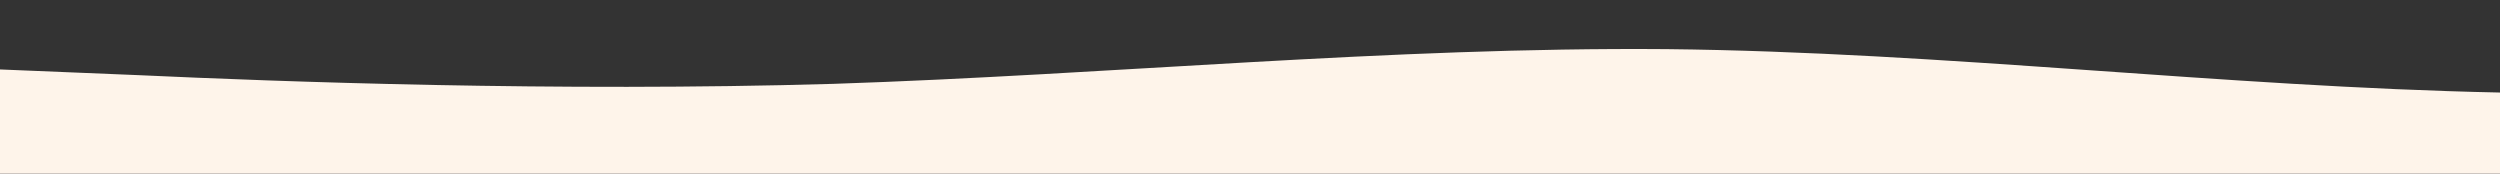 <svg id="wave" style="transform:rotate(0deg); transition: 0.3s" viewBox="0 0 1440 100" version="1.1" xmlns="http://www.w3.org/2000/svg"><rect x="0" y="0" width="1440" height="100" fill="#333333" stroke="none"/><defs><linearGradient id="sw-gradient-0" x1="0" x2="0" y1="1" y2="0"><stop stop-color="rgba(254, 244, 234, 1)" offset="0%"></stop><stop stop-color="rgba(254, 244, 234, 1)" offset="100%"></stop></linearGradient></defs><path style="transform:translate(0, 0px); opacity:1" fill="url(#sw-gradient-0)" d="M0,40L80,43.3C160,47,320,53,480,48.3C640,43,800,27,960,28.3C1120,30,1280,50,1440,53.3C1600,57,1760,43,1920,40C2080,37,2240,43,2400,48.3C2560,53,2720,57,2880,51.7C3040,47,3200,33,3360,35C3520,37,3680,53,3840,65C4000,77,4160,83,4320,86.7C4480,90,4640,90,4800,80C4960,70,5120,50,5280,50C5440,50,5600,70,5760,76.7C5920,83,6080,77,6240,66.7C6400,57,6560,43,6720,43.3C6880,43,7040,57,7200,56.7C7360,57,7520,43,7680,40C7840,37,8000,43,8160,53.3C8320,63,8480,77,8640,80C8800,83,8960,77,9120,63.3C9280,50,9440,30,9600,21.7C9760,13,9920,17,10080,16.7C10240,17,10400,13,10560,16.7C10720,20,10880,30,11040,35C11200,40,11360,40,11440,40L11520,40L11520,100L11440,100C11360,100,11200,100,11040,100C10880,100,10720,100,10560,100C10400,100,10240,100,10080,100C9920,100,9760,100,9600,100C9440,100,9280,100,9120,100C8960,100,8800,100,8640,100C8480,100,8320,100,8160,100C8000,100,7840,100,7680,100C7520,100,7360,100,7200,100C7040,100,6880,100,6720,100C6560,100,6400,100,6240,100C6080,100,5920,100,5760,100C5600,100,5440,100,5280,100C5120,100,4960,100,4800,100C4640,100,4480,100,4320,100C4160,100,4000,100,3840,100C3680,100,3520,100,3360,100C3200,100,3040,100,2880,100C2720,100,2560,100,2400,100C2240,100,2080,100,1920,100C1760,100,1600,100,1440,100C1280,100,1120,100,960,100C800,100,640,100,480,100C320,100,160,100,80,100L0,100Z"></path></svg>